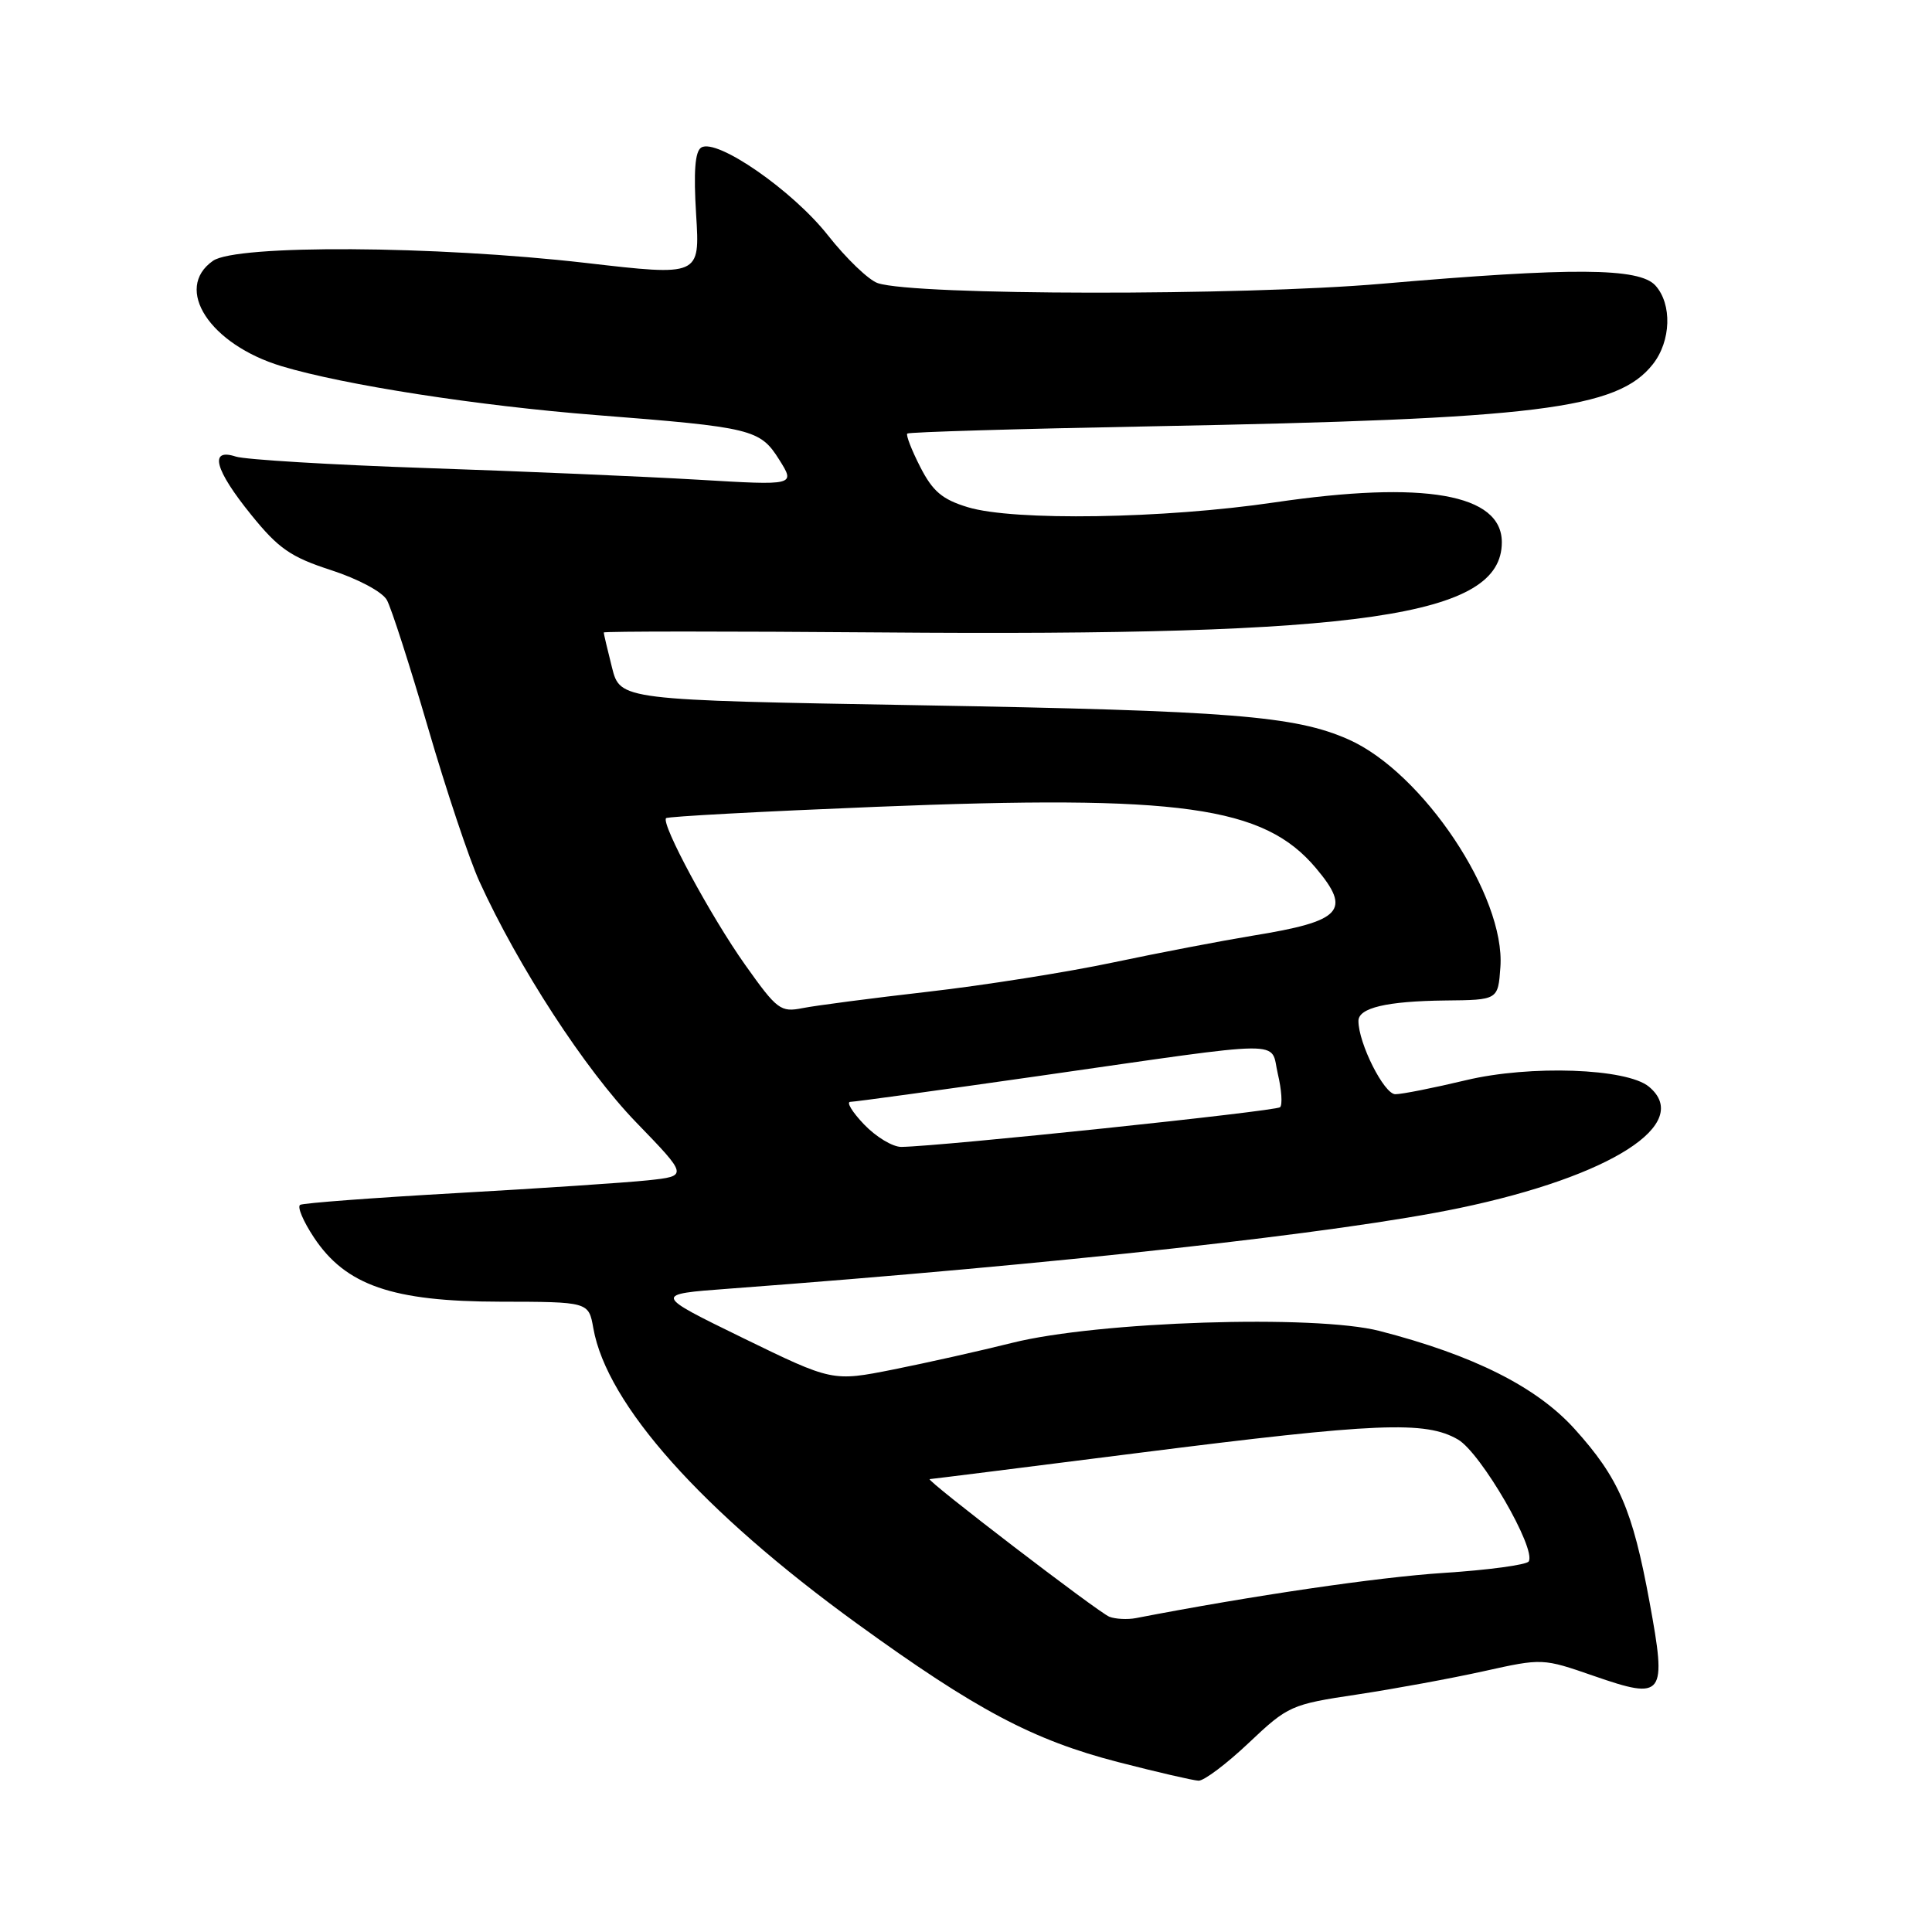 <?xml version="1.0" encoding="UTF-8" standalone="no"?>
<!DOCTYPE svg PUBLIC "-//W3C//DTD SVG 1.1//EN" "http://www.w3.org/Graphics/SVG/1.1/DTD/svg11.dtd" >
<svg xmlns="http://www.w3.org/2000/svg" xmlns:xlink="http://www.w3.org/1999/xlink" version="1.1" viewBox="0 0 256 256">
 <g >
 <path fill="currentColor"
d=" M 165.47 230.94 C 170.67 226.02 171.07 225.84 179.83 224.53 C 184.79 223.78 192.34 222.39 196.62 221.44 C 204.37 219.72 204.42 219.72 211.19 222.07 C 220.51 225.30 220.88 224.80 218.57 212.26 C 216.32 200.02 214.50 195.83 208.64 189.34 C 203.61 183.77 195.25 179.57 182.80 176.36 C 174.29 174.16 145.48 175.09 134.14 177.93 C 129.94 178.98 122.85 180.57 118.40 181.46 C 110.30 183.07 110.30 183.07 98.44 177.29 C 86.58 171.50 86.58 171.50 96.54 170.76 C 140.18 167.50 177.63 163.37 193.40 160.07 C 213.49 155.87 224.38 148.88 218.49 143.99 C 215.55 141.55 202.75 141.10 194.26 143.13 C 189.99 144.15 185.77 144.99 184.89 144.99 C 183.40 145.00 180.00 138.24 180.00 135.28 C 180.00 133.54 183.76 132.66 191.50 132.57 C 198.50 132.50 198.50 132.50 198.81 128.15 C 199.49 118.75 188.53 102.34 178.68 97.98 C 171.61 94.85 163.08 94.17 121.84 93.45 C 82.18 92.76 82.18 92.76 81.09 88.44 C 80.49 86.06 80.00 83.98 80.00 83.81 C 80.00 83.64 96.54 83.64 116.75 83.80 C 180.71 84.33 199.00 81.67 199.00 71.85 C 199.00 65.45 188.74 63.65 168.89 66.57 C 154.21 68.74 134.32 69.05 128.25 67.21 C 124.85 66.18 123.59 65.11 121.93 61.86 C 120.79 59.63 120.02 57.64 120.22 57.45 C 120.42 57.25 134.96 56.82 152.54 56.49 C 203.84 55.52 214.32 54.23 219.02 48.25 C 221.43 45.18 221.58 40.30 219.35 37.83 C 217.21 35.47 208.42 35.41 183.08 37.60 C 164.47 39.21 121.28 39.16 116.32 37.52 C 115.12 37.13 112.13 34.26 109.68 31.15 C 105.00 25.22 94.97 18.28 92.92 19.55 C 92.09 20.06 91.89 22.75 92.24 28.43 C 92.75 36.59 92.75 36.59 77.63 34.84 C 57.63 32.54 31.32 32.39 28.22 34.56 C 22.96 38.24 27.80 45.66 37.34 48.53 C 45.61 51.02 63.35 53.77 79.00 55.00 C 99.67 56.62 100.71 56.87 103.25 60.91 C 105.40 64.33 105.40 64.33 92.45 63.56 C 85.33 63.14 69.15 62.45 56.50 62.02 C 43.85 61.59 32.49 60.90 31.25 60.50 C 27.67 59.33 28.44 62.23 33.28 68.21 C 36.91 72.70 38.52 73.81 43.88 75.55 C 47.45 76.71 50.66 78.42 51.26 79.50 C 51.85 80.55 54.30 88.18 56.72 96.45 C 59.13 104.73 62.19 113.87 63.51 116.77 C 68.66 128.08 77.51 141.69 84.25 148.67 C 91.18 155.83 91.18 155.83 85.84 156.40 C 82.90 156.71 71.50 157.47 60.50 158.09 C 49.50 158.71 40.17 159.41 39.77 159.65 C 39.36 159.90 40.18 161.83 41.59 163.96 C 45.80 170.32 51.99 172.46 66.25 172.48 C 78.00 172.50 78.00 172.50 78.62 176.00 C 80.41 186.11 93.02 200.24 113.58 215.15 C 129.34 226.57 136.88 230.57 148.14 233.48 C 153.29 234.81 158.09 235.92 158.81 235.95 C 159.53 235.98 162.53 233.72 165.47 230.94 Z  M 147.00 214.23 C 145.61 213.71 122.50 196.01 123.19 195.99 C 123.36 195.99 135.88 194.42 151.00 192.50 C 182.50 188.51 188.89 188.24 193.20 190.75 C 196.23 192.52 203.60 205.23 202.56 206.90 C 202.28 207.35 197.20 208.04 191.28 208.42 C 182.61 208.98 165.92 211.43 150.50 214.41 C 149.40 214.62 147.82 214.54 147.00 214.23 Z  M 114.50 149.00 C 112.92 147.35 112.10 146.00 112.68 146.00 C 113.25 146.00 124.47 144.46 137.61 142.58 C 171.35 137.75 168.25 137.77 169.32 142.30 C 169.82 144.40 169.95 146.38 169.62 146.71 C 169.09 147.24 124.69 151.90 119.44 151.97 C 118.30 151.99 116.08 150.65 114.50 149.00 Z  M 98.74 127.85 C 94.17 121.41 87.55 109.12 88.26 108.41 C 88.47 108.19 100.99 107.52 116.07 106.91 C 156.44 105.28 167.46 106.81 174.37 115.03 C 179.13 120.68 177.84 122.06 166.00 123.98 C 161.88 124.66 153.55 126.25 147.50 127.53 C 141.45 128.81 130.42 130.56 122.98 131.41 C 115.55 132.26 108.06 133.24 106.35 133.58 C 103.43 134.16 102.97 133.81 98.74 127.85 Z "/>
</g>
</svg>
